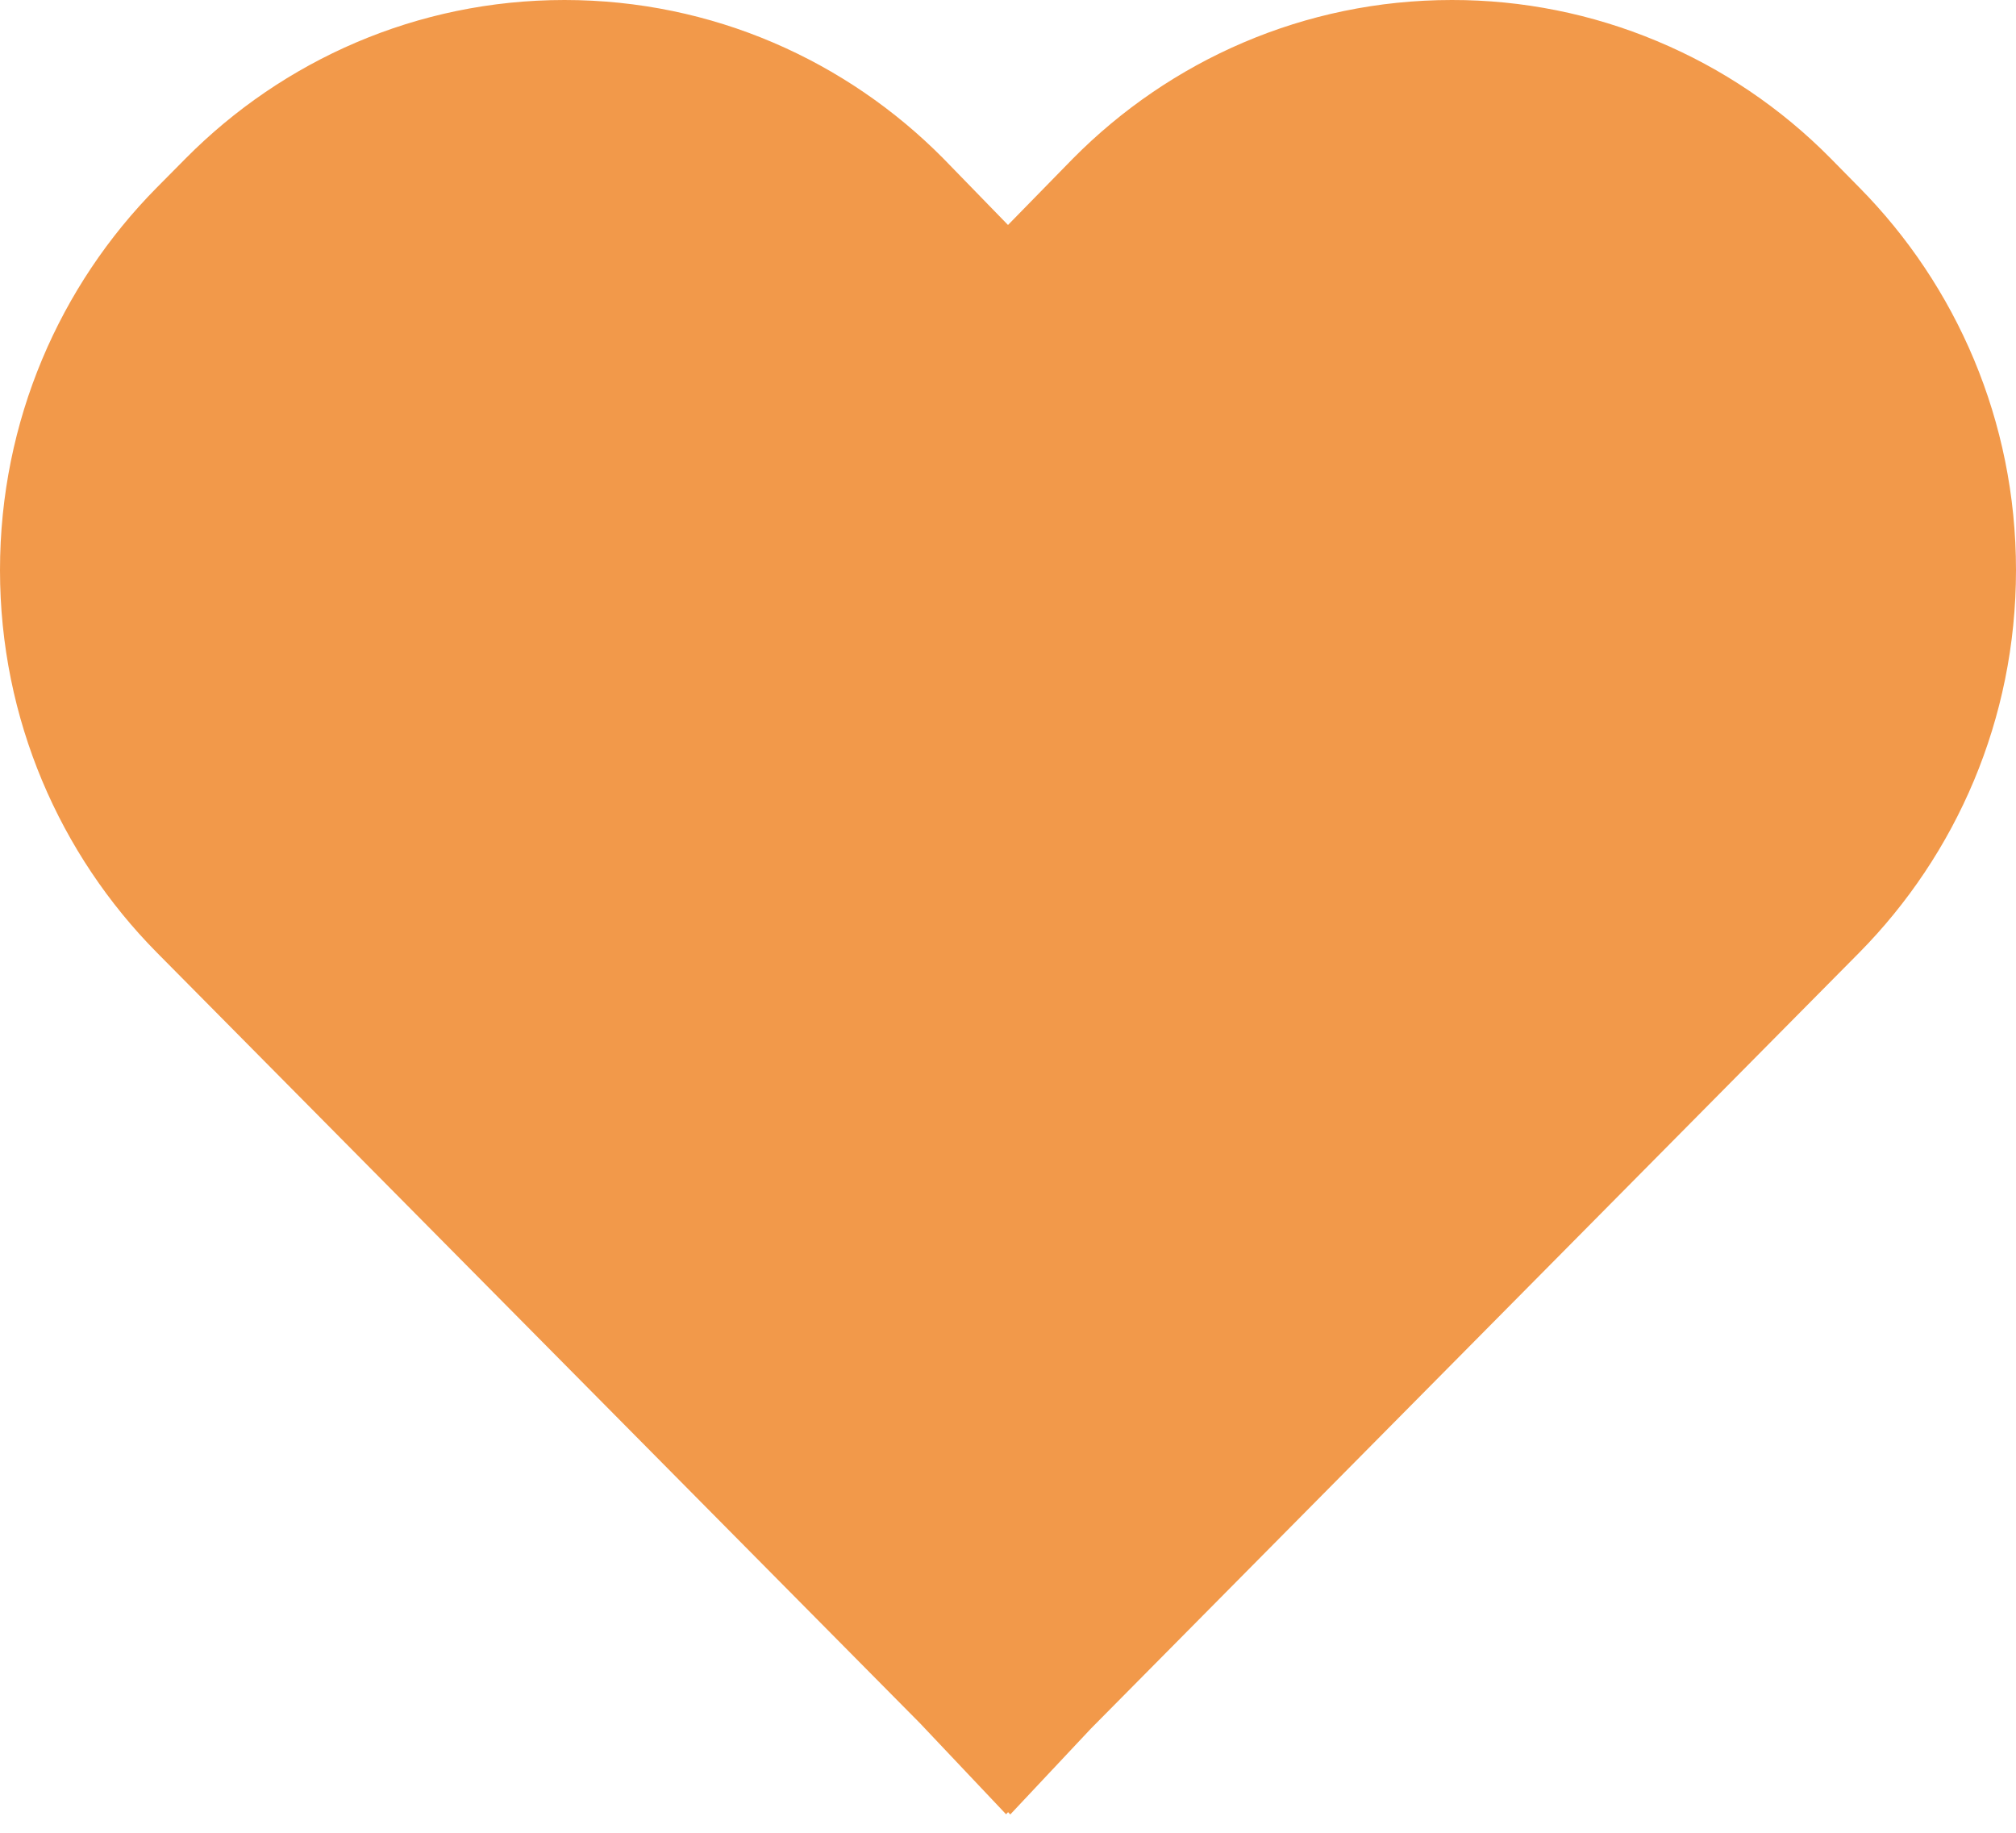 <svg width="22" height="20" viewBox="0 0 22 20" fill="none" xmlns="http://www.w3.org/2000/svg">
<path d="M19.977 1.728C19.435 1.179 18.791 0.744 18.081 0.448C17.372 0.151 16.612 -0.001 15.844 6.06671e-06C14.229 6.06671e-06 12.766 0.662 11.708 1.731L11 2.455L10.293 1.728C9.235 0.66 7.774 6.06671e-06 6.16 6.06671e-06C4.546 6.06671e-06 3.085 0.661 2.027 1.728L1.711 2.047C0.654 3.115 0 4.591 0 6.221C0 7.851 0.655 9.326 1.711 10.394L10.039 18.804L10.979 19.798L11.001 19.775L11.025 19.8L11.906 18.862L20.291 10.394C21.346 9.325 22 7.851 22 6.221C22 4.591 21.347 3.116 20.291 2.047L19.977 1.728Z" fill="#F2994A"/>
</svg>
